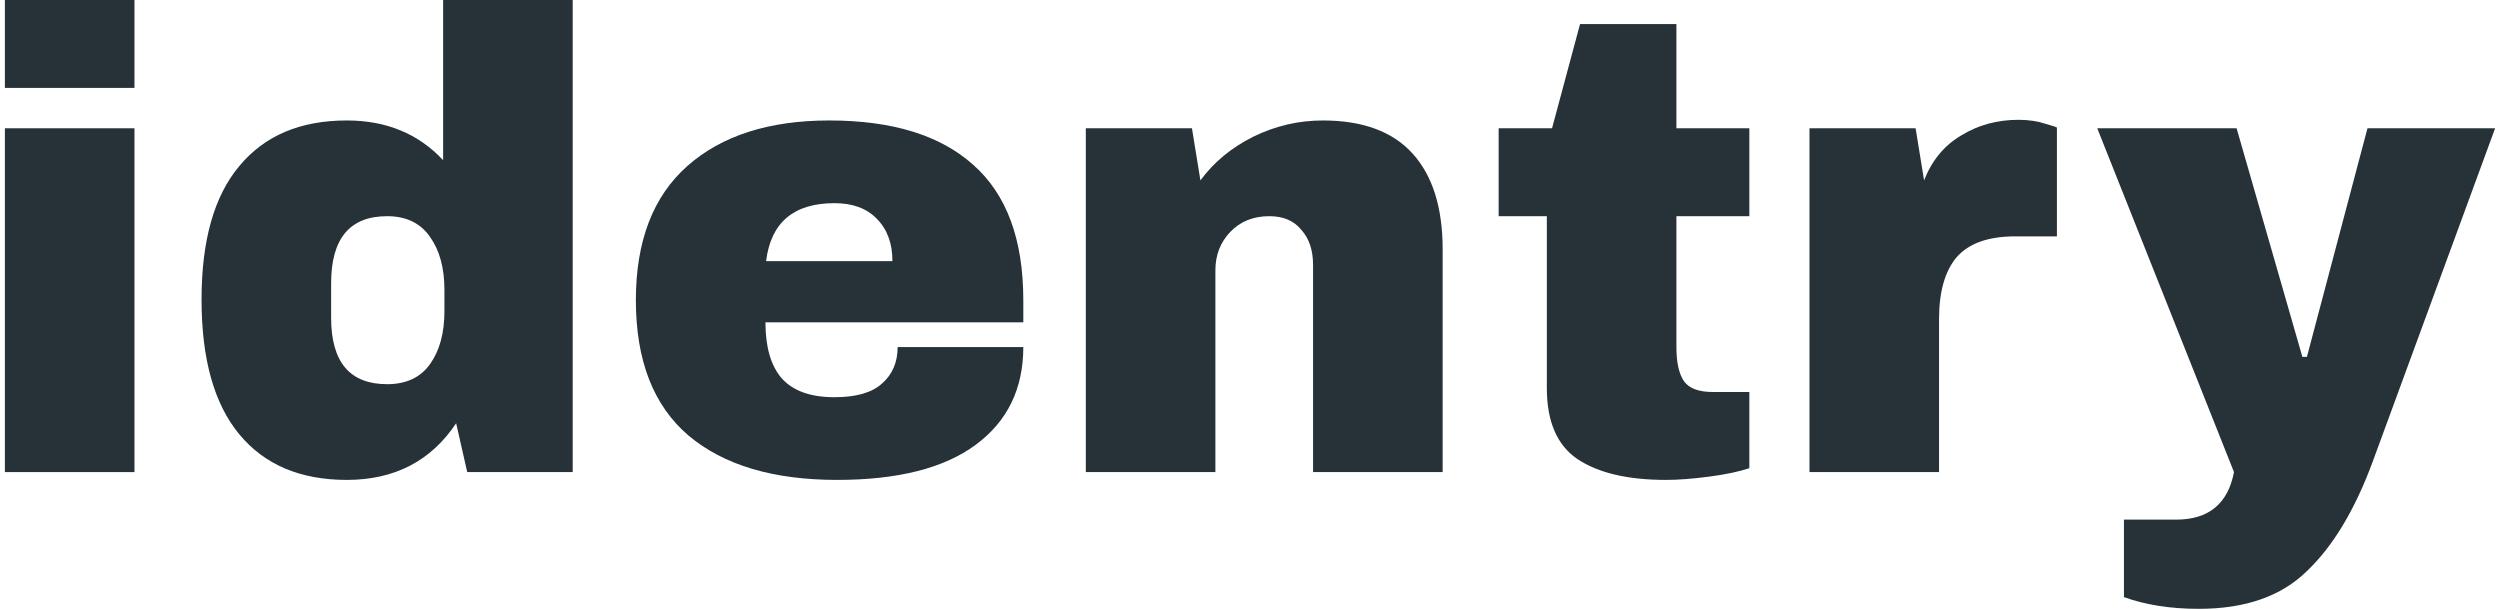 <svg  viewBox="0 0 430 105" fill="none" xmlns="http://www.w3.org/2000/svg">
<path d="M0.841 15.12V0H23.129V15.12H0.841ZM0.841 81.2V22.064H23.129V81.2H0.841Z" fill="#263238"/>
<path d="M80.362 81.2L78.458 72.8C74.127 79.296 67.855 82.544 59.642 82.544C51.652 82.544 45.492 79.931 41.162 74.704C36.831 69.477 34.666 61.749 34.666 51.52C34.666 41.365 36.831 33.712 41.162 28.56C45.492 23.333 51.652 20.72 59.642 20.72C66.436 20.72 71.962 22.997 76.218 27.552V0H98.506V81.2H80.362ZM66.586 37.184C60.164 37.184 56.954 41.029 56.954 48.72V54.656C56.954 62.272 60.164 66.08 66.586 66.08C69.871 66.08 72.335 64.923 73.978 62.608C75.62 60.293 76.442 57.269 76.442 53.536V49.84C76.442 46.107 75.62 43.083 73.978 40.768C72.335 38.379 69.871 37.184 66.586 37.184Z" fill="#263238"/>
<path d="M142.633 20.72C153.459 20.72 161.71 23.259 167.385 28.336C173.134 33.413 176.009 41.179 176.009 51.632V55.44H131.657C131.657 59.696 132.59 62.907 134.457 65.072C136.398 67.237 139.422 68.32 143.529 68.32C147.262 68.32 149.987 67.536 151.705 65.968C153.497 64.4 154.393 62.309 154.393 59.696H176.009C176.009 66.864 173.283 72.464 167.833 76.496C162.382 80.528 154.43 82.544 143.977 82.544C133.001 82.544 124.489 80.005 118.441 74.928C112.393 69.776 109.369 62.011 109.369 51.632C109.369 41.477 112.318 33.787 118.217 28.56C124.115 23.333 132.254 20.72 142.633 20.72ZM143.529 34.944C136.51 34.944 132.59 38.267 131.769 44.912H153.497C153.497 41.851 152.601 39.424 150.809 37.632C149.091 35.84 146.665 34.944 143.529 34.944Z" fill="#263238"/>
<path d="M227.528 20.72C234.397 20.72 239.549 22.624 242.984 26.432C246.418 30.24 248.136 35.728 248.136 42.896V81.2H225.848V45.584C225.848 43.045 225.176 41.029 223.832 39.536C222.562 37.968 220.733 37.184 218.344 37.184C215.581 37.184 213.341 38.08 211.624 39.872C209.906 41.664 209.048 43.867 209.048 46.48V81.2H186.76V22.064H205.016L206.472 31.024C208.786 27.888 211.81 25.387 215.544 23.52C219.352 21.653 223.346 20.72 227.528 20.72Z" fill="#263238"/>
<path d="M300.887 22.064V37.184H288.343V59.696C288.343 62.384 288.791 64.363 289.687 65.632C290.583 66.827 292.226 67.424 294.615 67.424H300.887V80.528C299.095 81.125 296.78 81.611 293.943 81.984C291.106 82.357 288.642 82.544 286.551 82.544C279.98 82.544 274.903 81.349 271.319 78.96C267.81 76.571 266.055 72.501 266.055 66.752V37.184H257.767V22.064H266.951L271.767 4.144H288.343V22.064H300.887Z" fill="#263238"/>
<path d="M347.181 20.608C348.898 20.608 350.429 20.832 351.773 21.28C353.117 21.653 353.789 21.877 353.789 21.952V40.656H346.621C341.991 40.656 338.631 41.851 336.541 44.24C334.525 46.629 333.517 50.176 333.517 54.88V81.2H311.229V22.064H329.485L330.941 31.024C332.285 27.589 334.413 25.013 337.325 23.296C340.237 21.504 343.522 20.608 347.181 20.608Z" fill="#263238"/>
<path d="M408.103 79.408C405.042 87.696 401.271 93.968 396.791 98.224C392.386 102.555 386.189 104.72 378.199 104.72C373.346 104.72 369.053 104.048 365.319 102.704V89.376H374.279C379.879 89.376 383.202 86.651 384.247 81.2L360.727 22.064H384.695L396.007 61.376H396.791L407.207 22.064H429.159L408.103 79.408Z" fill="#263238"/>
</svg>
